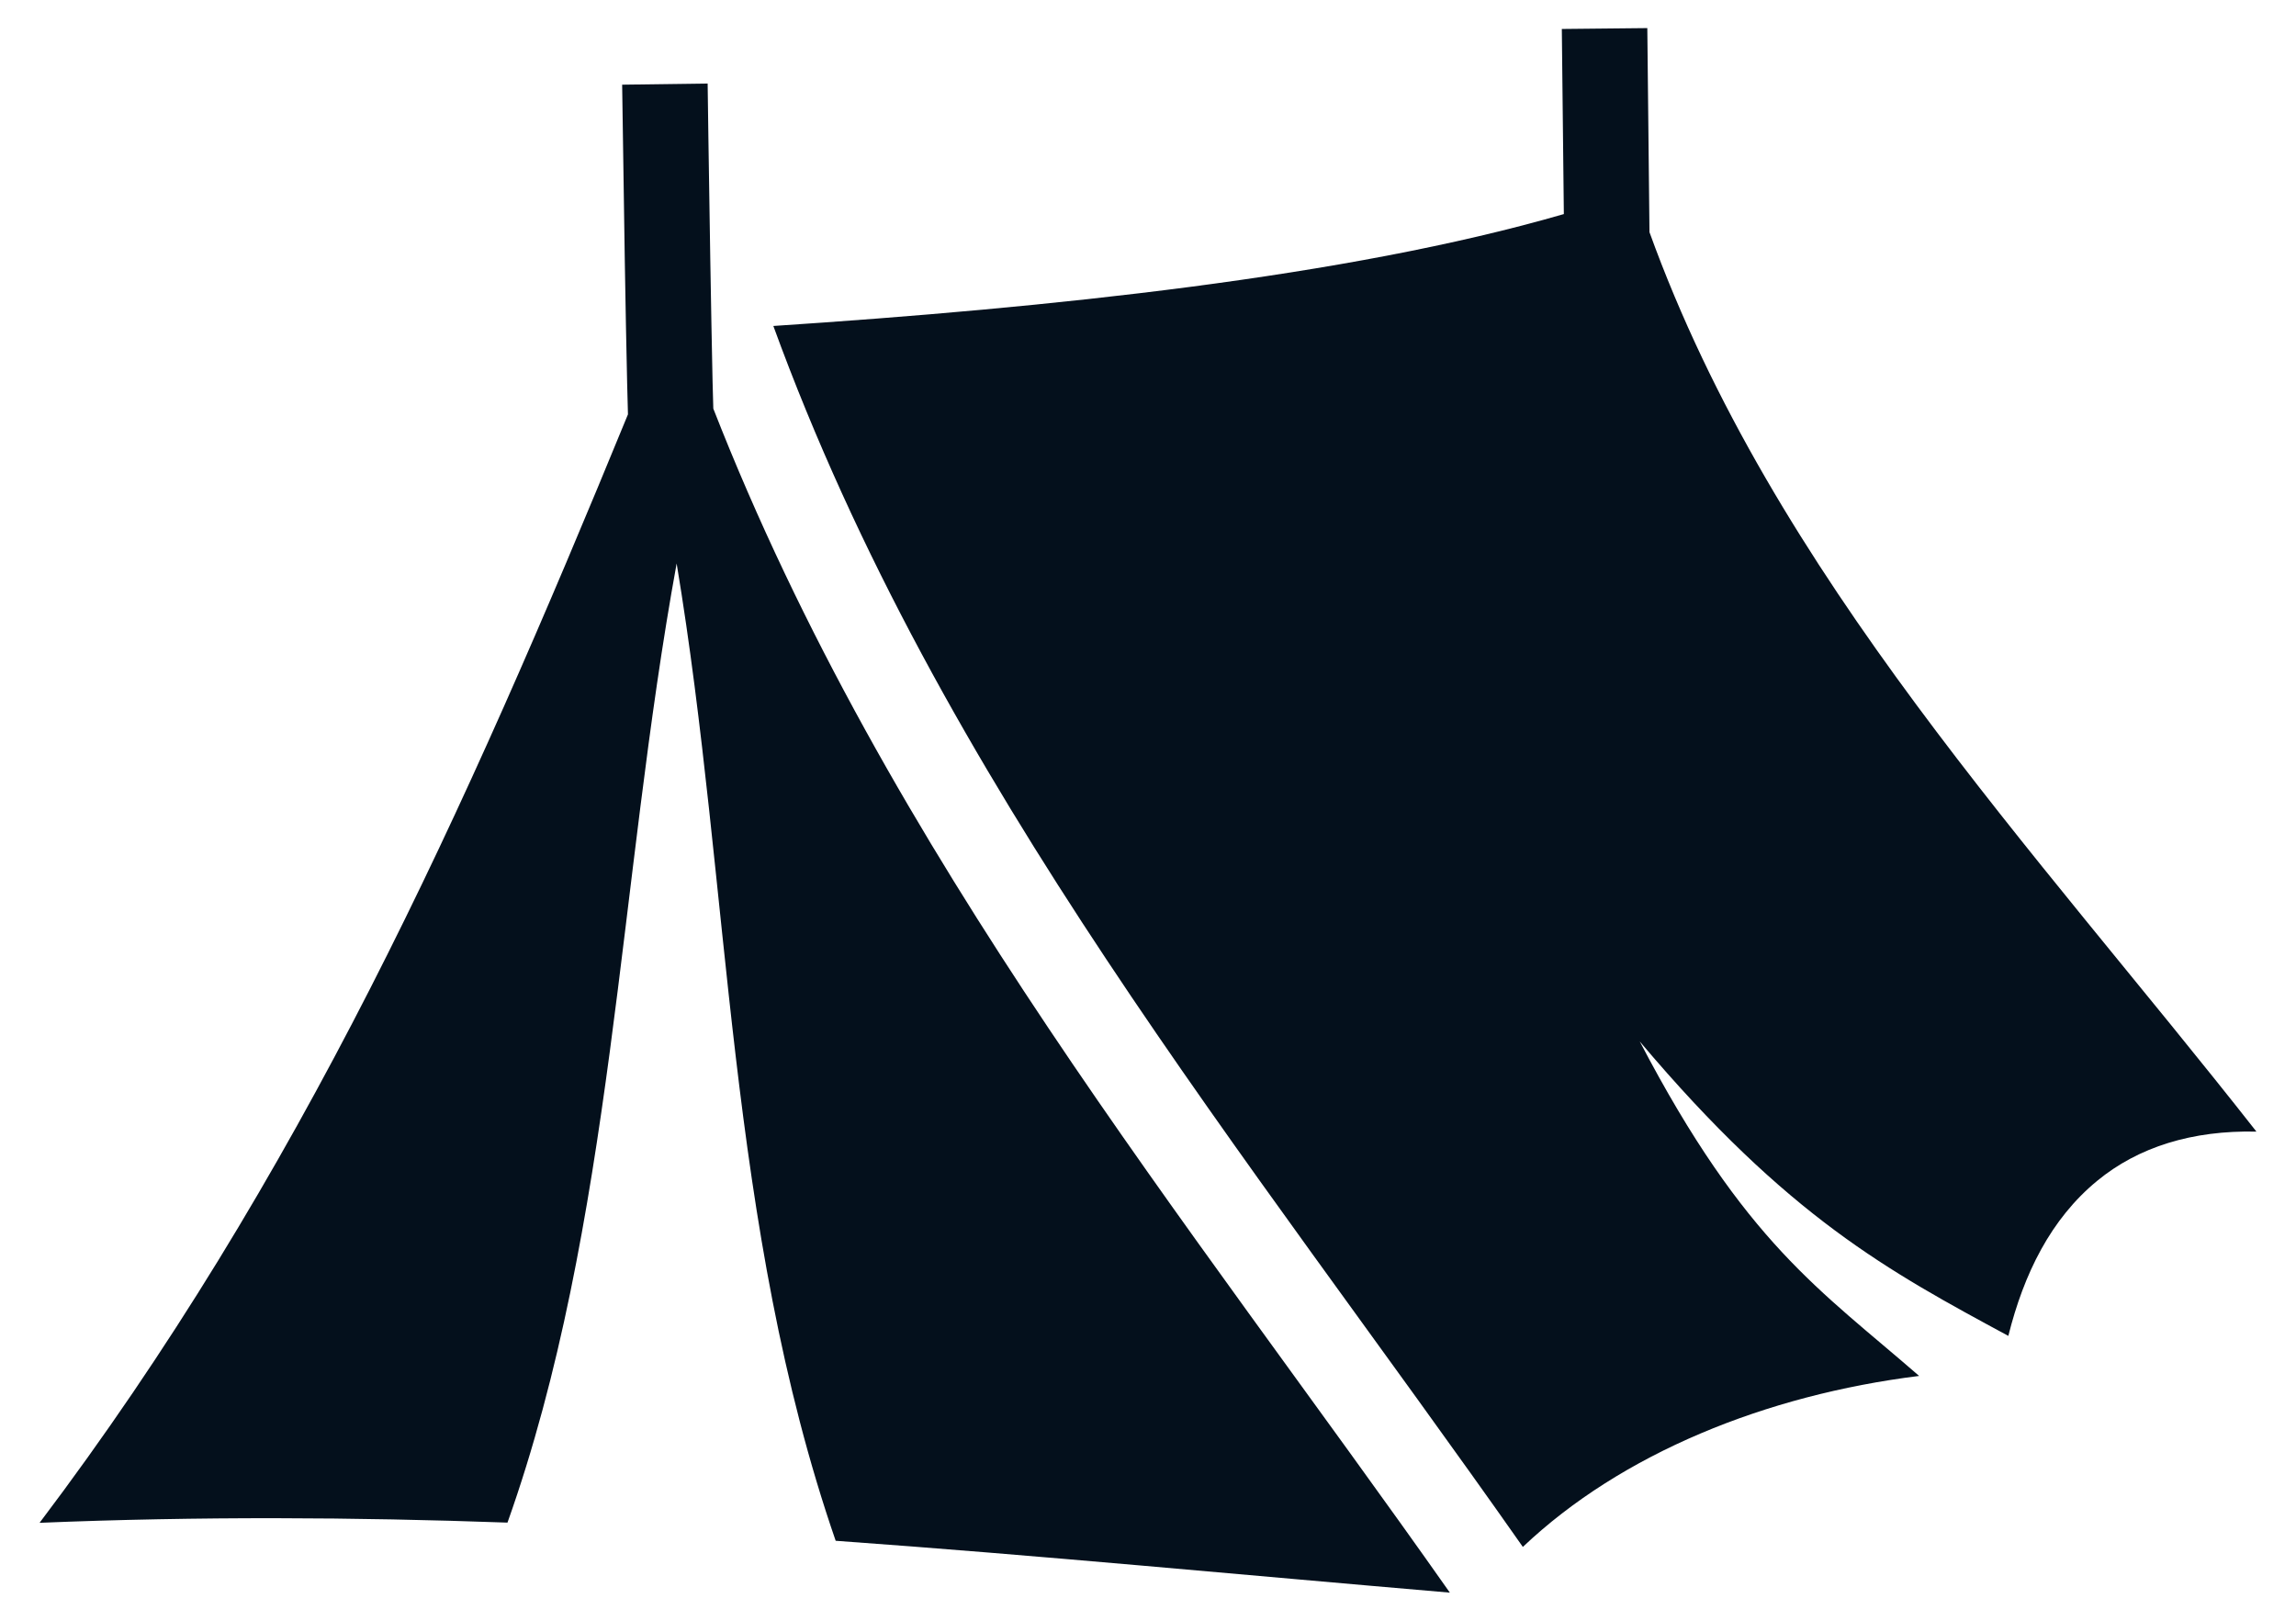 <svg width="34" height="24" viewBox="0 0 34 24" fill="none" xmlns="http://www.w3.org/2000/svg">
<path d="M24.394 0.416L23.128 0.429L23.158 3.17C19.939 4.104 15.526 4.558 11.452 4.827C13.92 11.597 18.438 17.046 22.551 22.907C24.008 21.525 26.145 20.658 28.419 20.375C26.957 19.102 25.843 18.409 24.282 15.422C26.481 18.03 27.979 18.83 29.74 19.782C29.97 18.861 30.369 18.05 31.057 17.485C31.666 16.984 32.465 16.736 33.414 16.757C30.118 12.555 26.266 8.527 24.426 3.438L24.394 0.416ZM10.479 1.237L9.213 1.254C9.213 1.254 9.231 2.543 9.252 3.853C9.263 4.508 9.275 5.168 9.287 5.676C9.291 5.862 9.295 5.998 9.299 6.136C6.882 12.024 4.437 17.456 0.586 22.55C2.951 22.453 5.249 22.466 7.515 22.547C9.081 18.145 9.157 13.065 10.02 8.344C10.823 13.165 10.763 18.148 12.375 22.816C15.395 23.033 18.4 23.322 21.47 23.584C17.555 18.019 13.158 12.683 10.563 6.051C10.559 5.926 10.556 5.812 10.552 5.648C10.541 5.144 10.529 4.486 10.518 3.832C10.496 2.525 10.479 1.237 10.479 1.237Z" fill="#04101C"/>
</svg>
